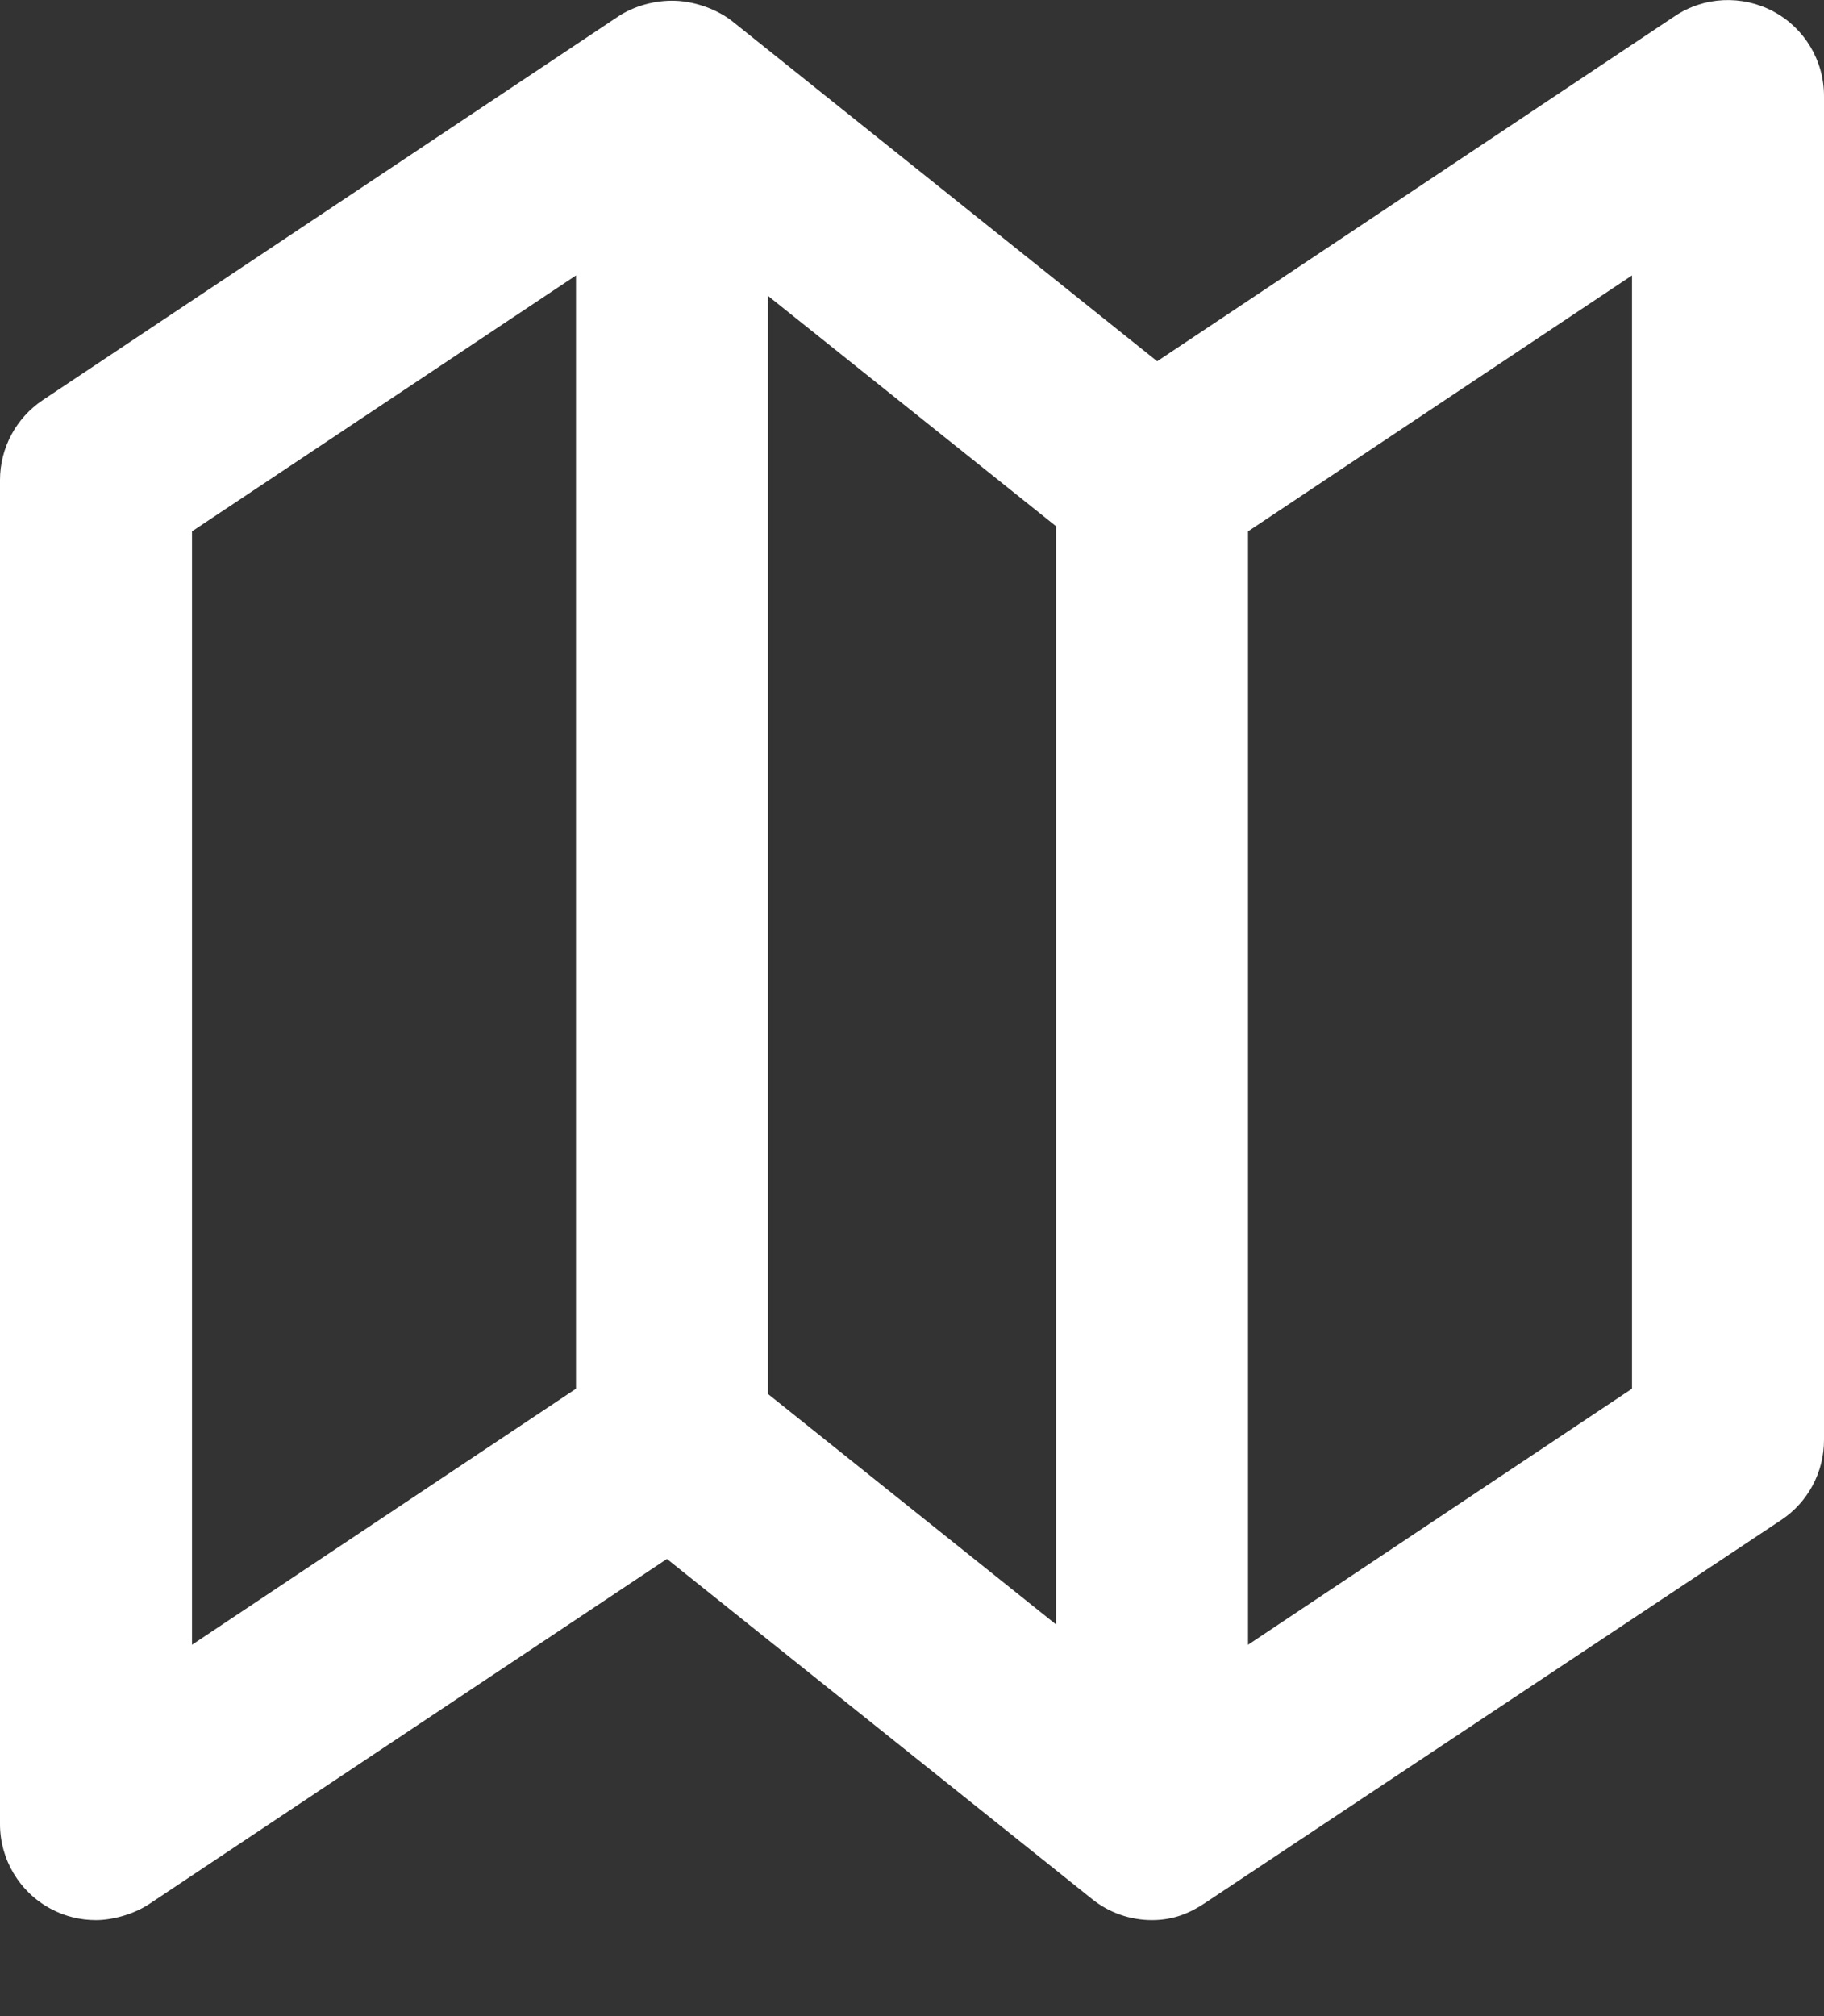 <svg xmlns="http://www.w3.org/2000/svg" width="19" height="21">
  <rect width="100%" height="100%" fill="#333333" stroke="none"/>
  <path d="M18.555 15.832l-6.006 3.992c-.154.103-.326.176-.549.176-.223 0-.444-.074-.624-.219l-4.429-3.543-5.392 3.594C1.387 19.944 1.162 20 1 20c-.162 0-.324-.038-.472-.118C.203 19.708 0 19.369 0 19V5c0-.333.167-.646.445-.832l6-4C6.6.066 6.82 0 7.035.008c.215.008.44.094.59.211l4.429 3.544L17.446.168c.306-.205.701-.222 1.026-.049.325.173.528.512.528.881v14c0 .334-.167.647-.445.832zM2 5.535v11.597l4-2.667V2.869zm9 11.385V5.481L8 3.082V14.52zm6-2.455V2.869l-4 2.666v11.597z" fill="#fff"/>
  <path class="navbar-iconFill" d="M12 17.5V4.274L6 1.5v13.225z" fill="transparent"/>
</svg>